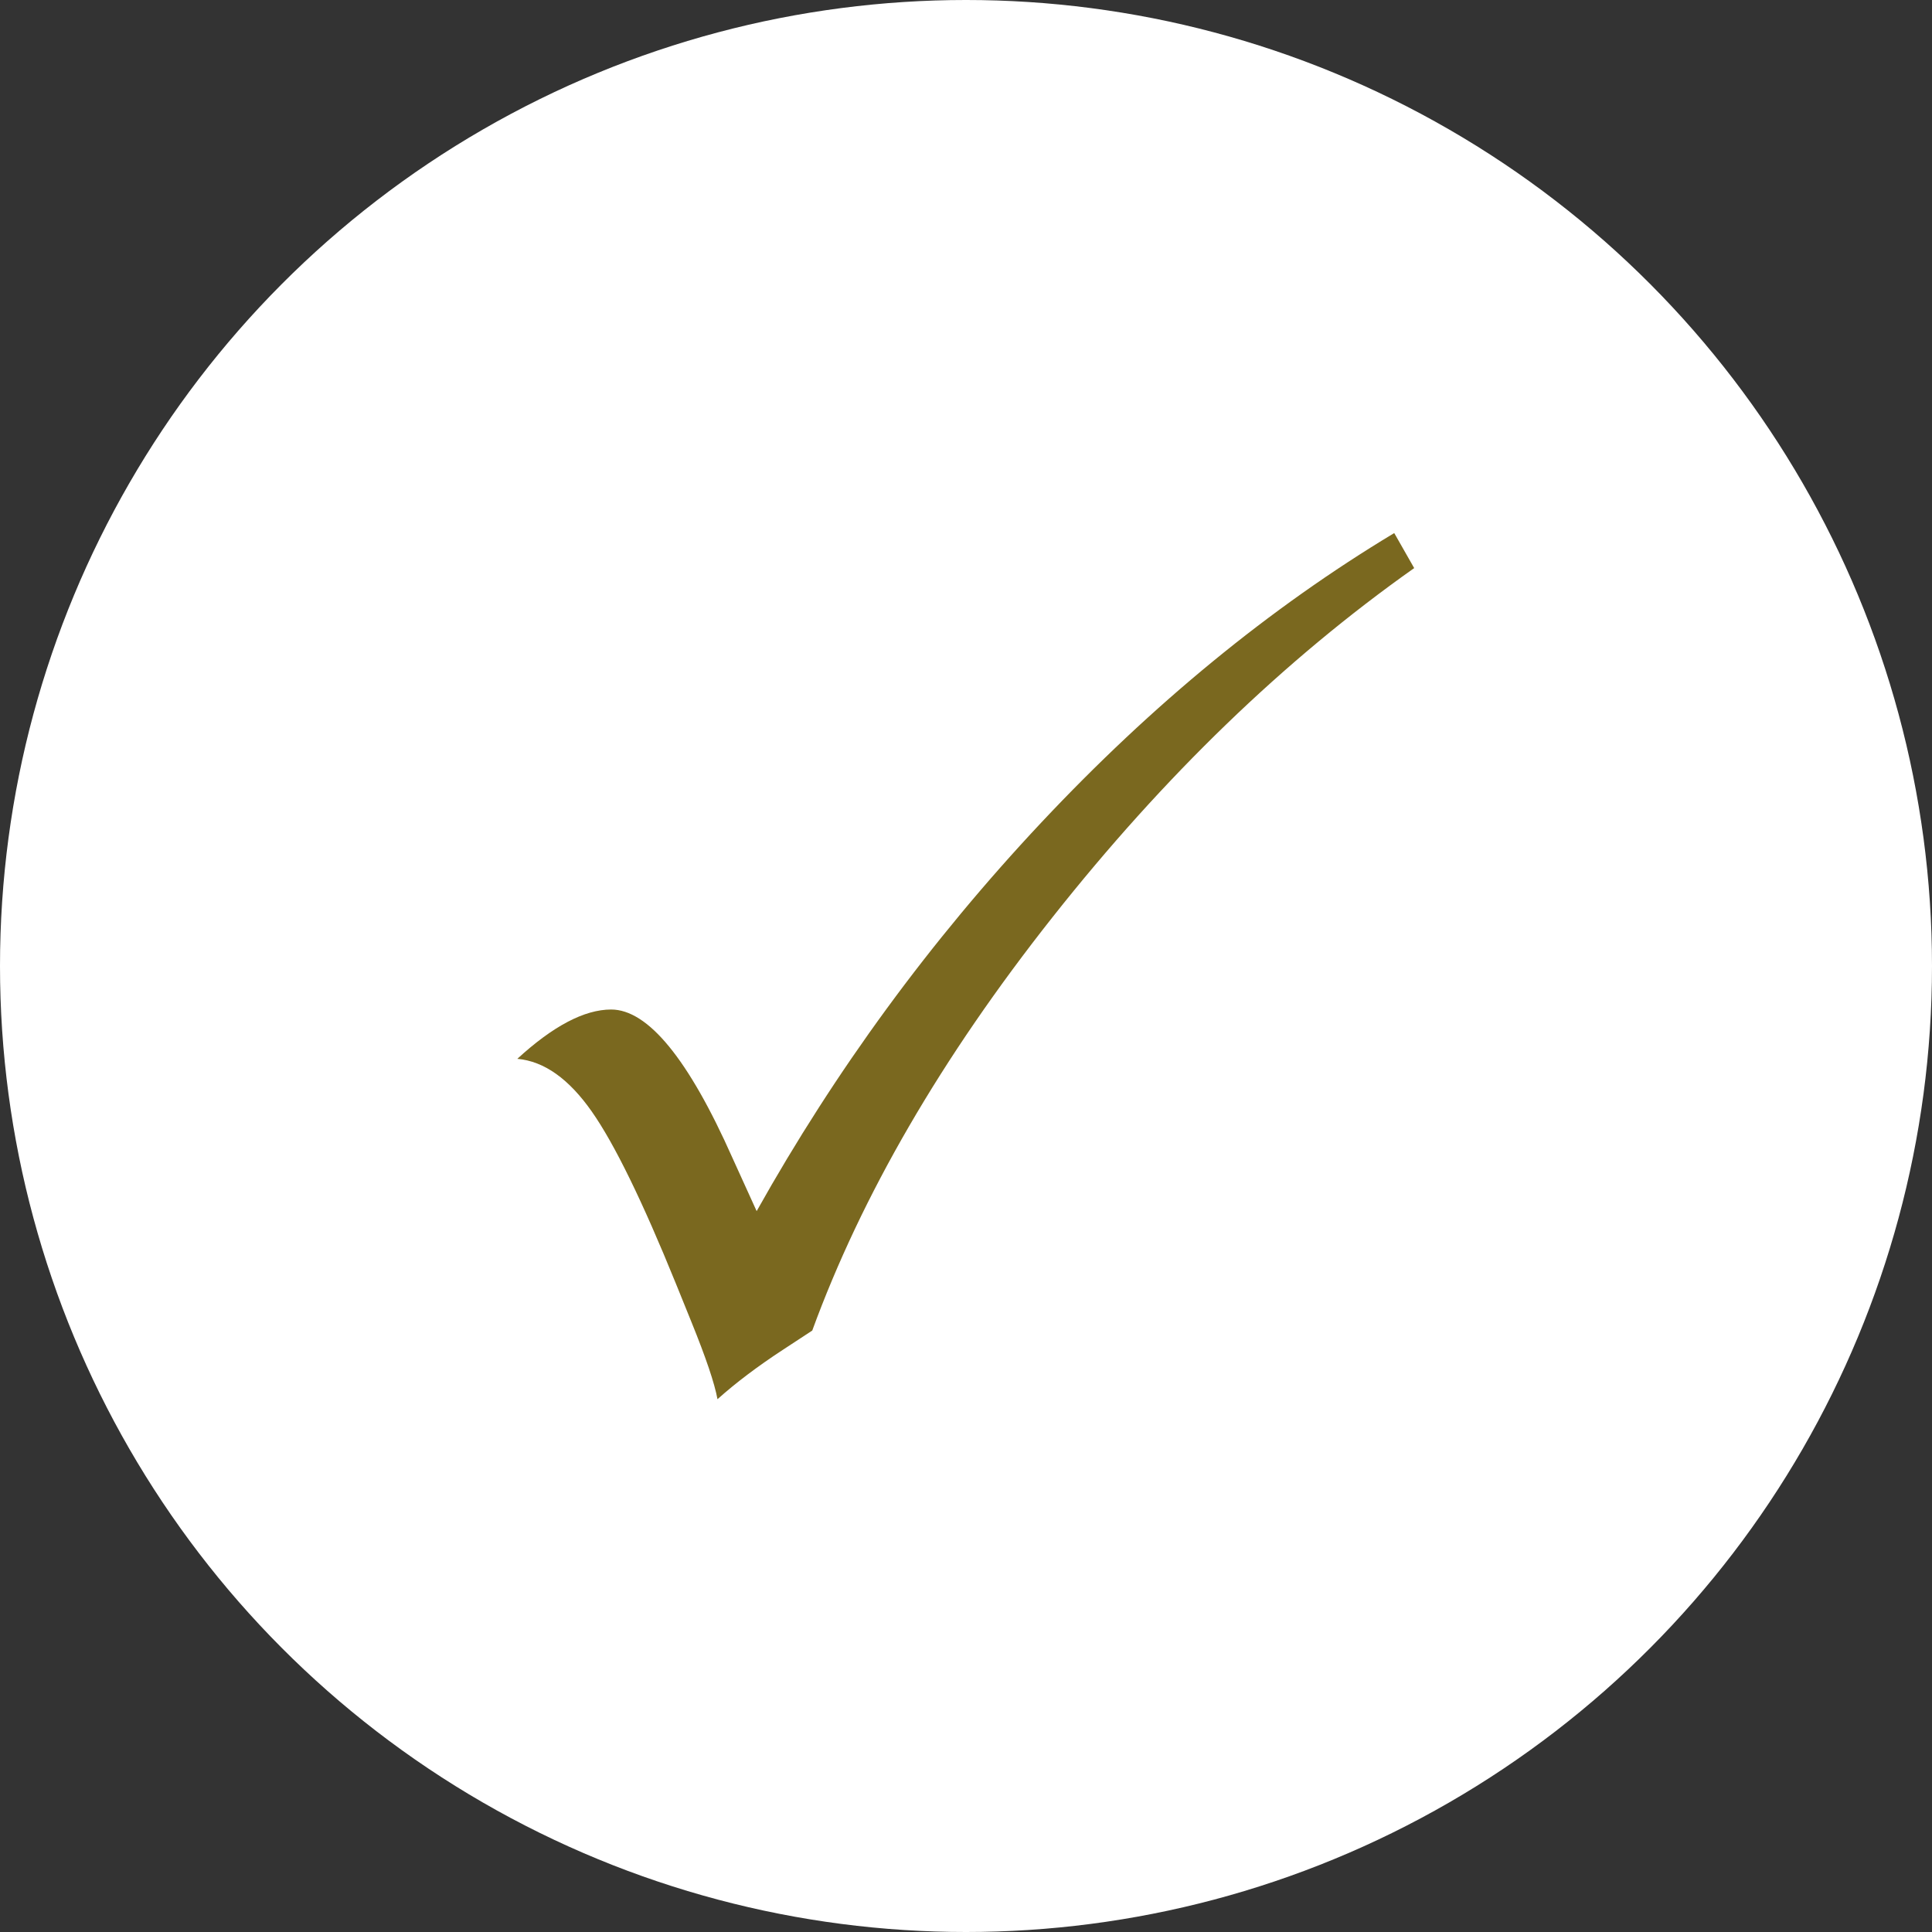 <?xml version="1.0" encoding="UTF-8"?>
<svg id="Layer_2" data-name="Layer 2" xmlns="http://www.w3.org/2000/svg" viewBox="0 0 39.96 39.96">
  <rect x="0" y="0" width="39.96" height="39.96" fill="#333333" stroke="none"/>
  <defs>
    <style>
      .cls-1 {
        fill: #fff;
      }

      .cls-2 {
        fill: #7a681f;
      }
    </style>
  </defs>
  <g id="Layer_1-2" data-name="Layer 1">
    <g>
      <circle class="cls-1" cx="19.98" cy="19.98" r="19.98"/>
      <path class="cls-2" d="M28.84,11.03l.41,.72c-2.69,1.9-5.18,4.31-7.48,7.22s-3.95,5.76-4.97,8.55l-.61,.4c-.52,.34-.97,.68-1.35,1.02-.06-.33-.24-.86-.54-1.6l-.32-.79c-.69-1.7-1.27-2.89-1.74-3.56s-.98-1.04-1.54-1.09c.74-.68,1.39-1.02,1.94-1.02,.76,0,1.6,1.02,2.51,3.07l.5,1.1c1.63-2.91,3.59-5.59,5.89-8.04s4.73-4.44,7.29-5.98Z"/>
    </g>
  </g>
</svg>